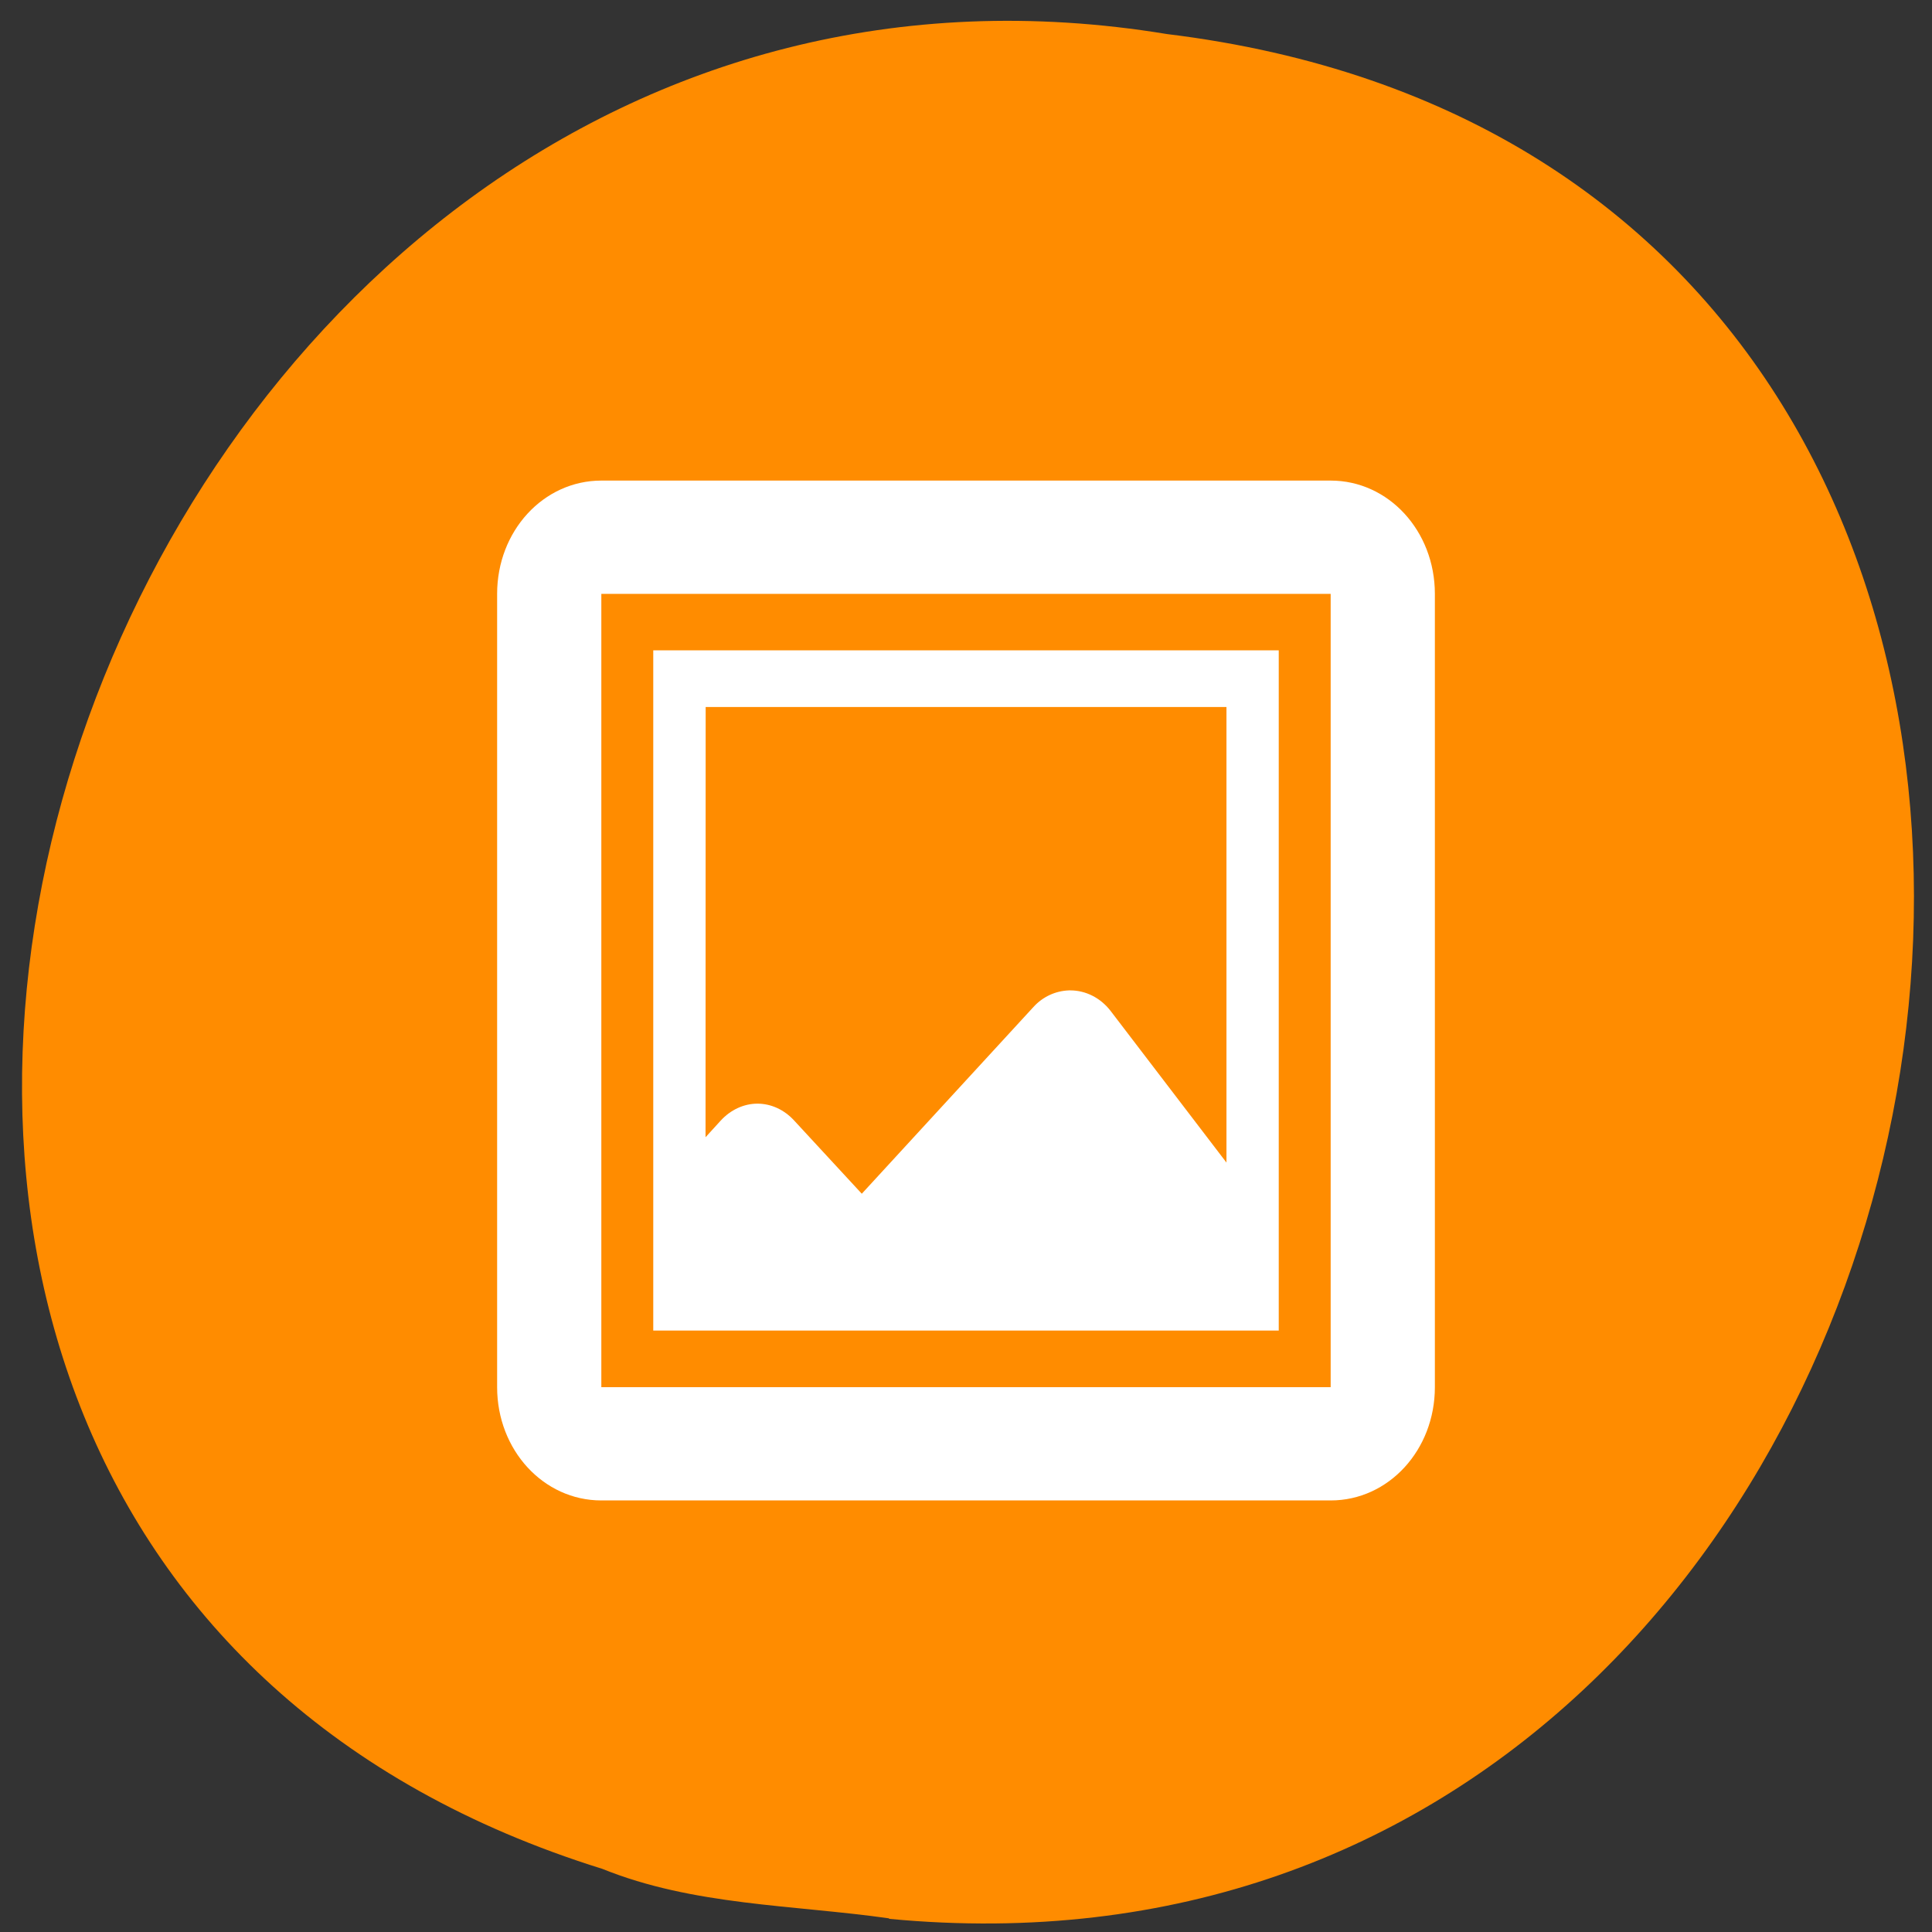 <svg xmlns="http://www.w3.org/2000/svg" viewBox="0 0 16 16"><rect x="0" y="0" width="16" height="16" fill="#333333" stroke="none"/><path d="m 7.363 15.891 c 9.504 0.906 12.06 -14.418 2.301 -15.609 c -8.973 -1.477 -13.594 12.418 -4.676 15.195 c 0.754 0.305 1.578 0.297 2.375 0.41" fill="#ff8c00"/><path d="m 4.98 3.98 c -0.48 0 -0.863 0.418 -0.863 0.938 v 6.57 c 0 0.52 0.383 0.938 0.863 0.938 h 6.04 c 0.48 0 0.863 -0.418 0.863 -0.938 v -6.57 c 0 -0.52 -0.383 -0.938 -0.863 -0.938 m -6.04 0.938 h 6.04 v 6.57 h -6.04 m 0.43 -6.102 v 5.633 h 5.18 v -5.633 m -4.746 0.469 h 4.313 v 3.773 l -0.961 -1.258 c -0.082 -0.105 -0.203 -0.168 -0.332 -0.168 h -0.012 c -0.109 0.004 -0.215 0.051 -0.293 0.137 l -1.422 1.547 l -0.559 -0.605 c -0.082 -0.09 -0.191 -0.141 -0.305 -0.141 c -0.113 0 -0.223 0.051 -0.305 0.141 l -0.125 0.137" fill="#fff"/></svg>